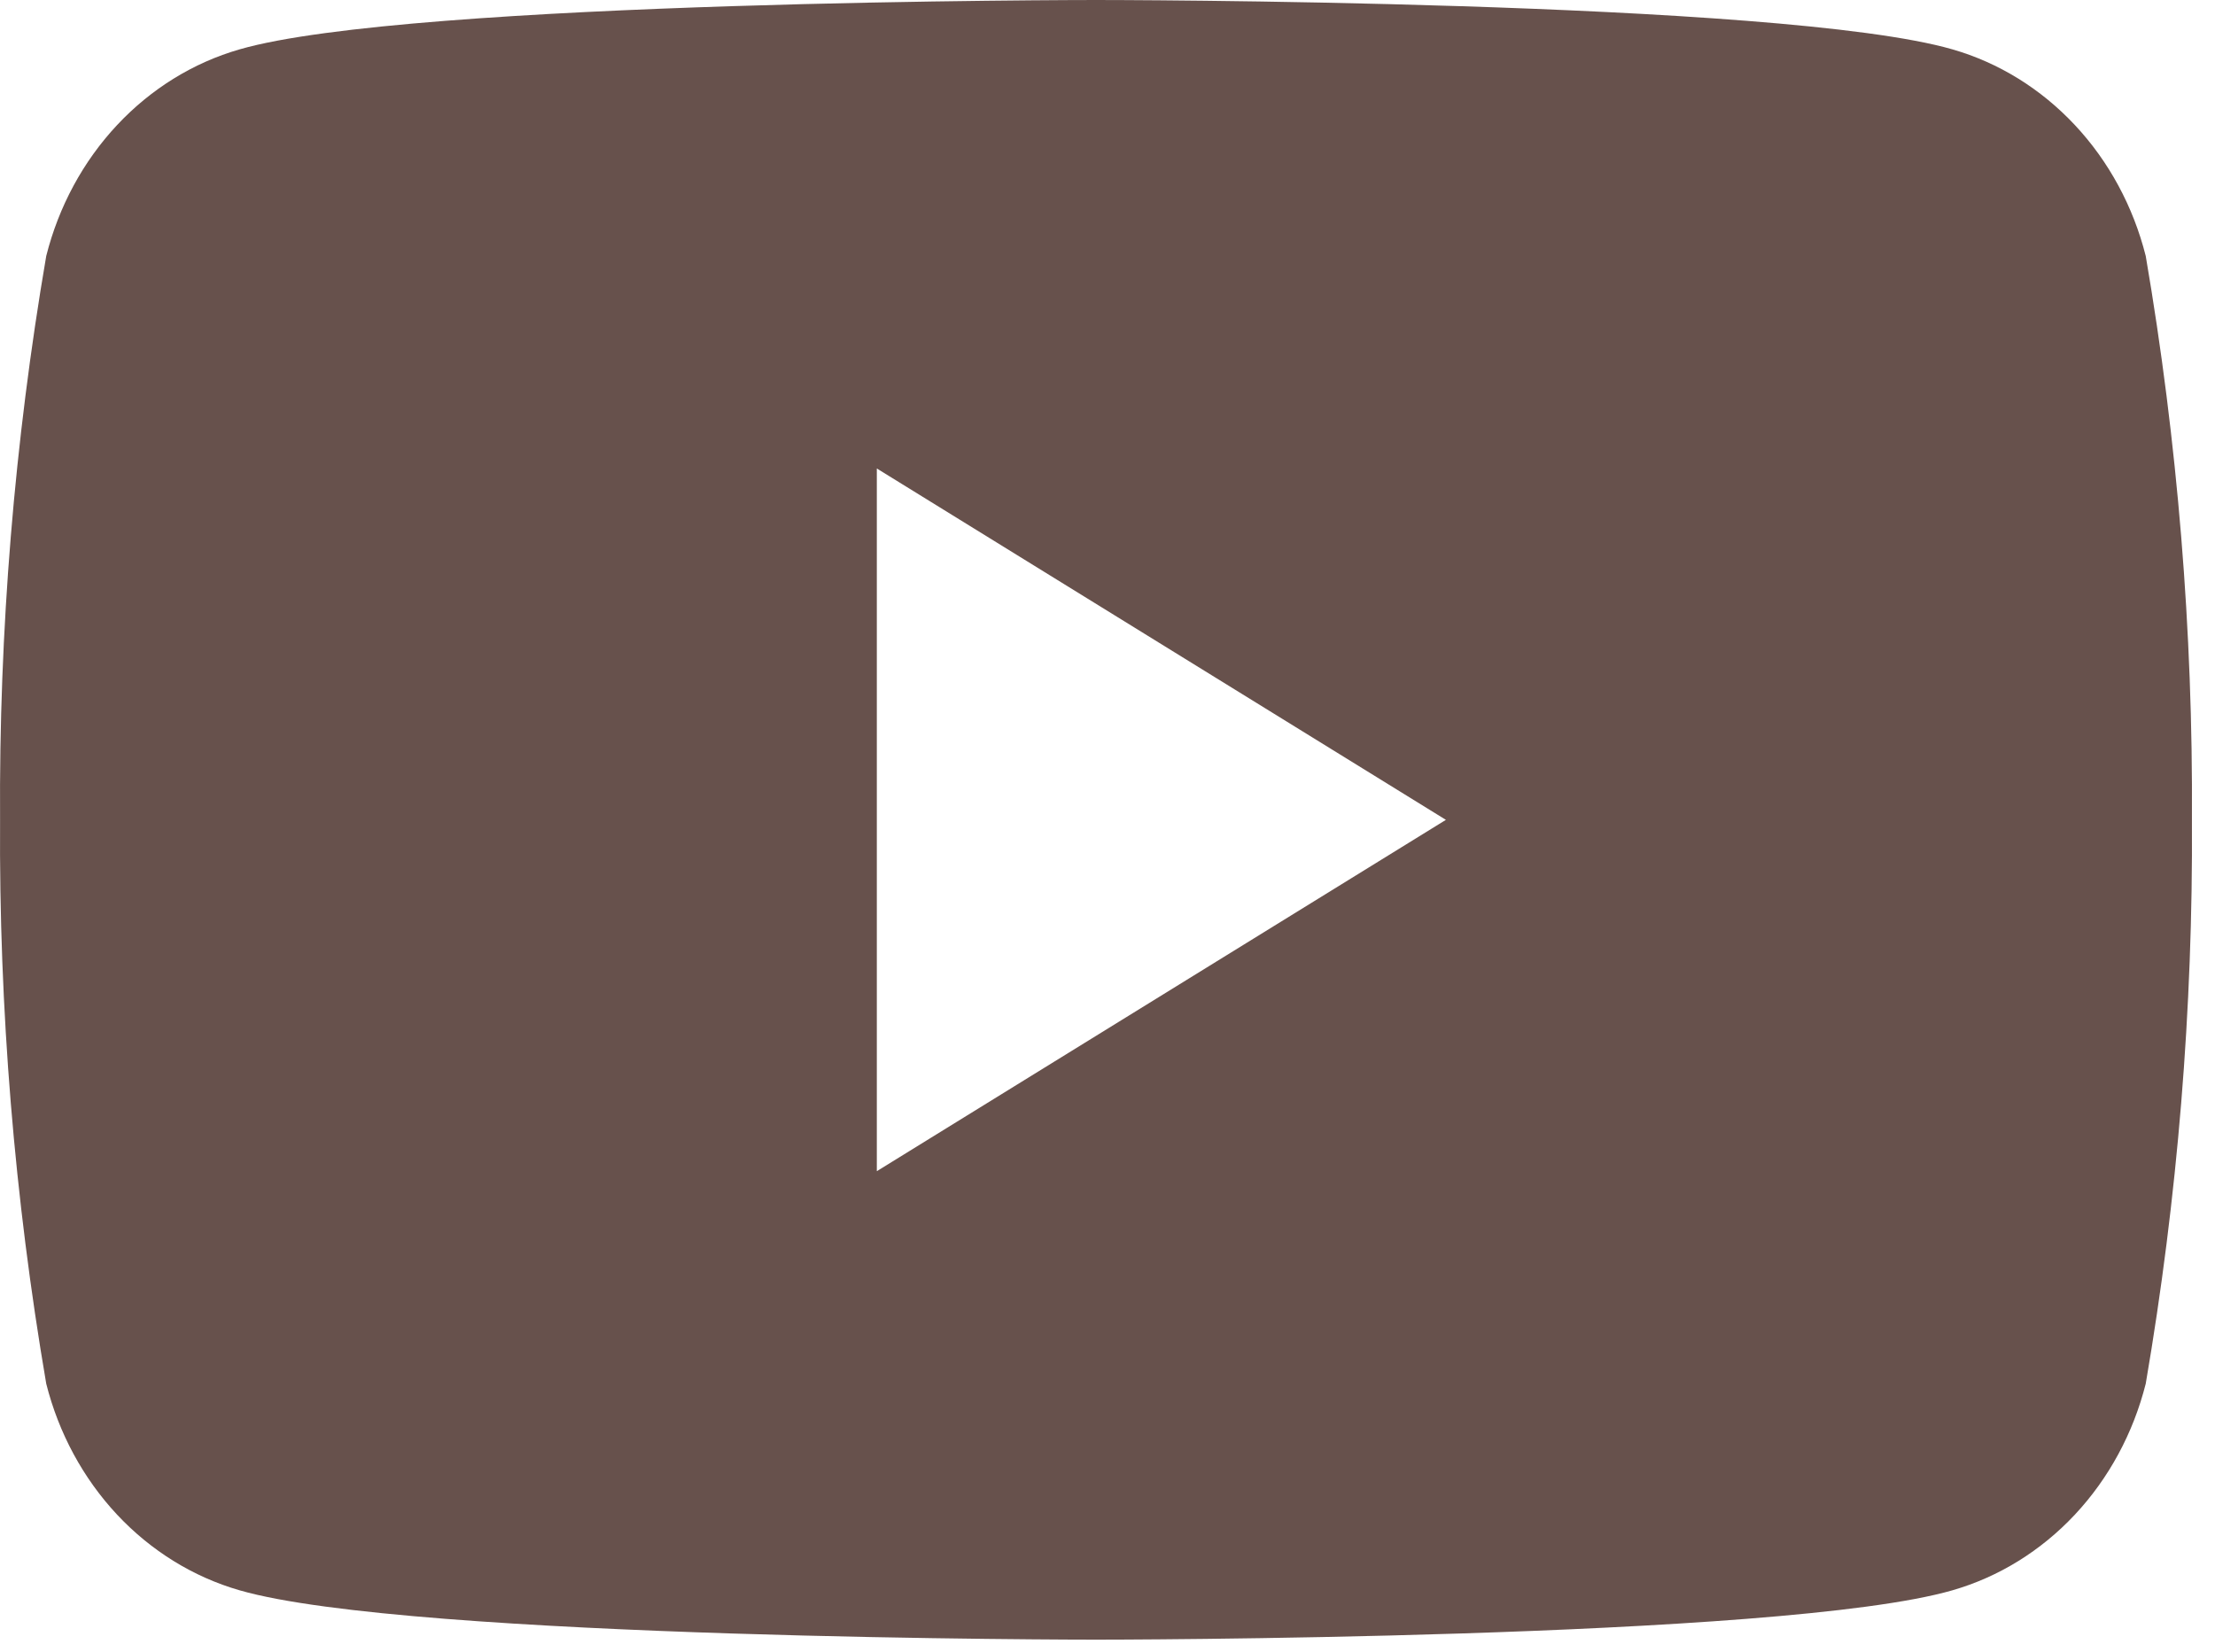 <svg width="63" height="47" viewBox="0 0 63 47" fill="none" xmlns="http://www.w3.org/2000/svg">
<path d="M61.03 7.283C60.675 5.874 59.98 4.589 59.015 3.558C58.05 2.526 56.849 1.783 55.531 1.404C50.677 4.25571e-07 31.173 0 31.173 0C31.173 0 11.668 4.25571e-07 6.815 1.404C5.497 1.783 4.295 2.526 3.33 3.558C2.365 4.589 1.67 5.874 1.315 7.283C0.409 12.574 -0.031 17.945 0.002 23.324C-0.031 28.703 0.409 34.073 1.315 39.365C1.67 40.773 2.365 42.058 3.33 43.09C4.295 44.121 5.497 44.864 6.815 45.243C11.668 46.647 31.173 46.647 31.173 46.647C31.173 46.647 50.677 46.647 55.531 45.243C56.849 44.864 58.05 44.121 59.015 43.09C59.98 42.058 60.675 40.773 61.03 39.365C61.936 34.073 62.376 28.703 62.344 23.324C62.376 17.945 61.936 12.574 61.03 7.283ZM24.939 33.319V13.328L41.125 23.324L24.939 33.319Z" fill="#67514C"/>
</svg>
